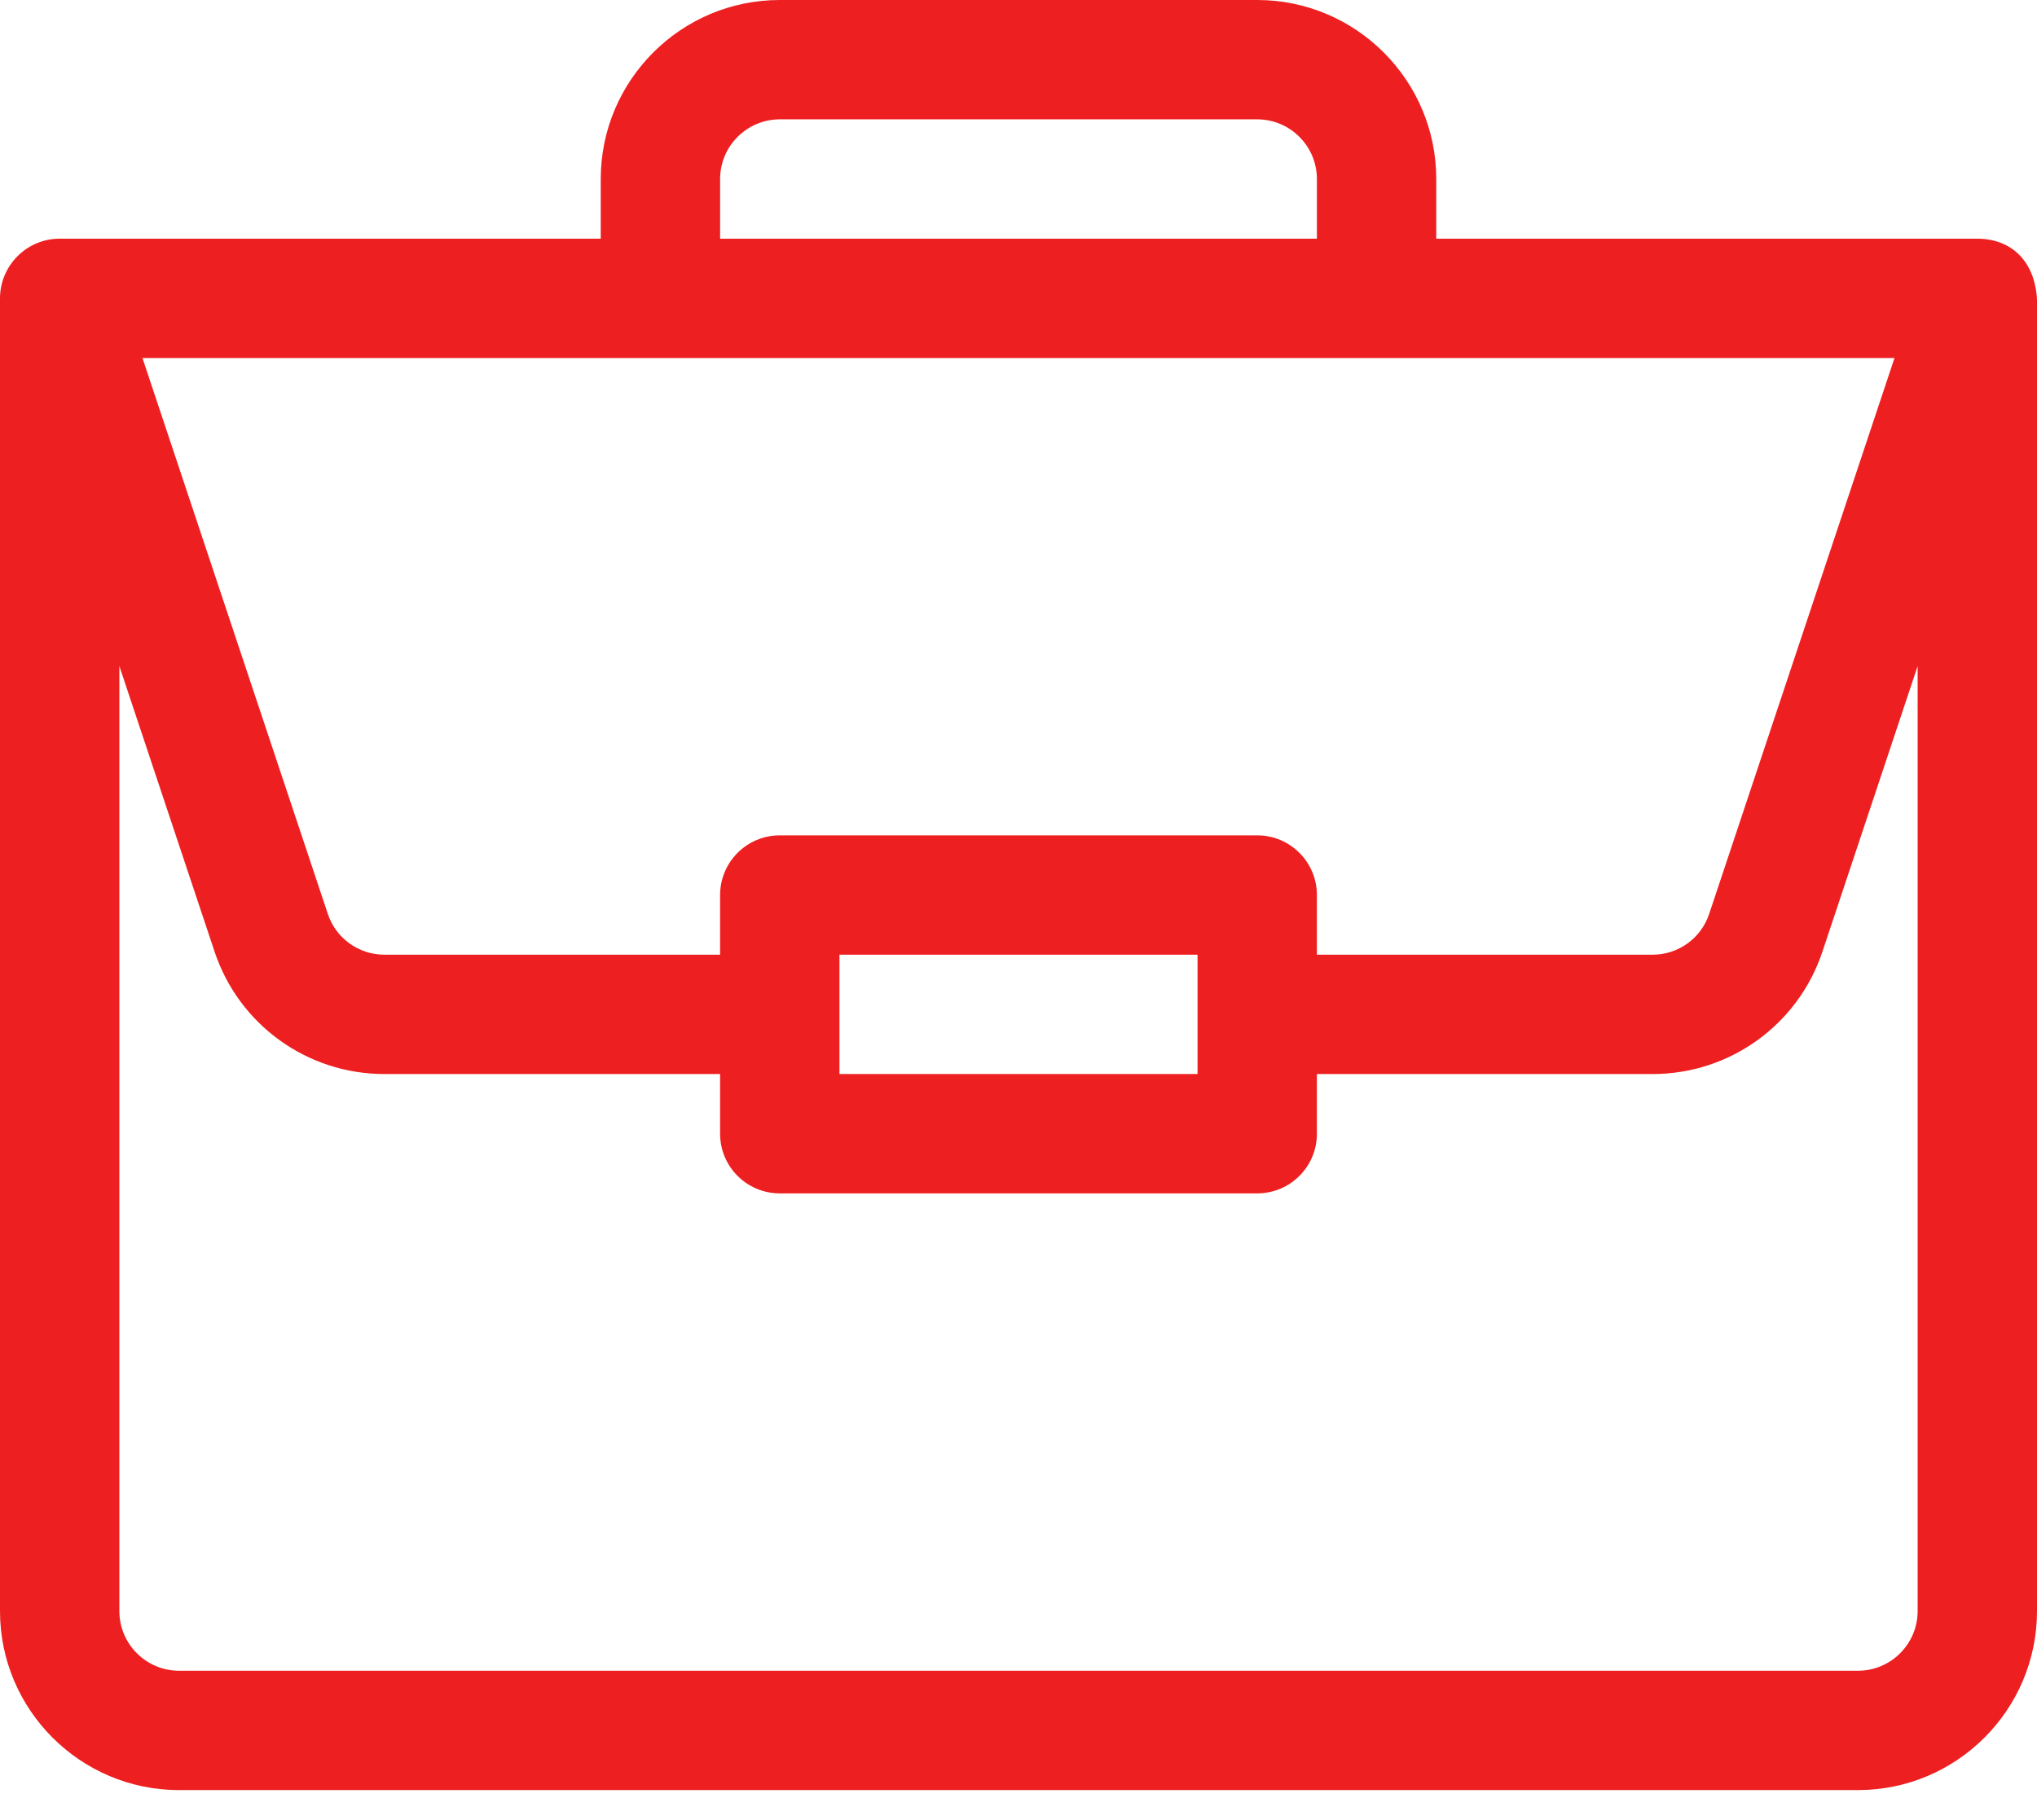 <svg width="47" height="42" viewBox="0 0 47 42" fill="none" xmlns="http://www.w3.org/2000/svg">
<path d="M45.632 5.508C45.629 5.508 45.626 5.508 45.623 5.508H33.139V4.131C33.139 1.853 31.285 0 29.008 0H17.992C15.714 0 13.861 1.853 13.861 4.131V5.508H1.377C0.61 5.508 0 6.136 0 6.885V37.178C0 39.455 1.853 41.309 4.131 41.309H42.869C45.147 41.309 47 39.455 47 37.178V6.914C47 6.912 47 6.91 47 6.908C46.947 6.004 46.391 5.513 45.632 5.508V5.508ZM16.615 4.131C16.615 3.372 17.233 2.754 17.992 2.754H29.008C29.767 2.754 30.385 3.372 30.385 4.131V5.508H16.615V4.131ZM43.712 8.262L39.436 21.09C39.249 21.653 38.724 22.031 38.13 22.031H30.385V20.654C30.385 19.894 29.768 19.277 29.008 19.277H17.992C17.232 19.277 16.615 19.894 16.615 20.654V22.031H8.87C8.276 22.031 7.751 21.653 7.564 21.09L3.287 8.262H43.712ZM27.631 22.031V24.785H19.369V22.031H27.631ZM44.246 37.178C44.246 37.937 43.628 38.555 42.869 38.555H4.131C3.372 38.555 2.754 37.937 2.754 37.178V15.37L4.951 21.961C5.514 23.65 7.089 24.785 8.87 24.785H16.615V26.162C16.615 26.923 17.232 27.539 17.992 27.539H29.008C29.768 27.539 30.385 26.923 30.385 26.162V24.785H38.13C39.911 24.785 41.486 23.65 42.049 21.961L44.246 15.37V37.178Z" fill="#ED1F20"/>
</svg>
